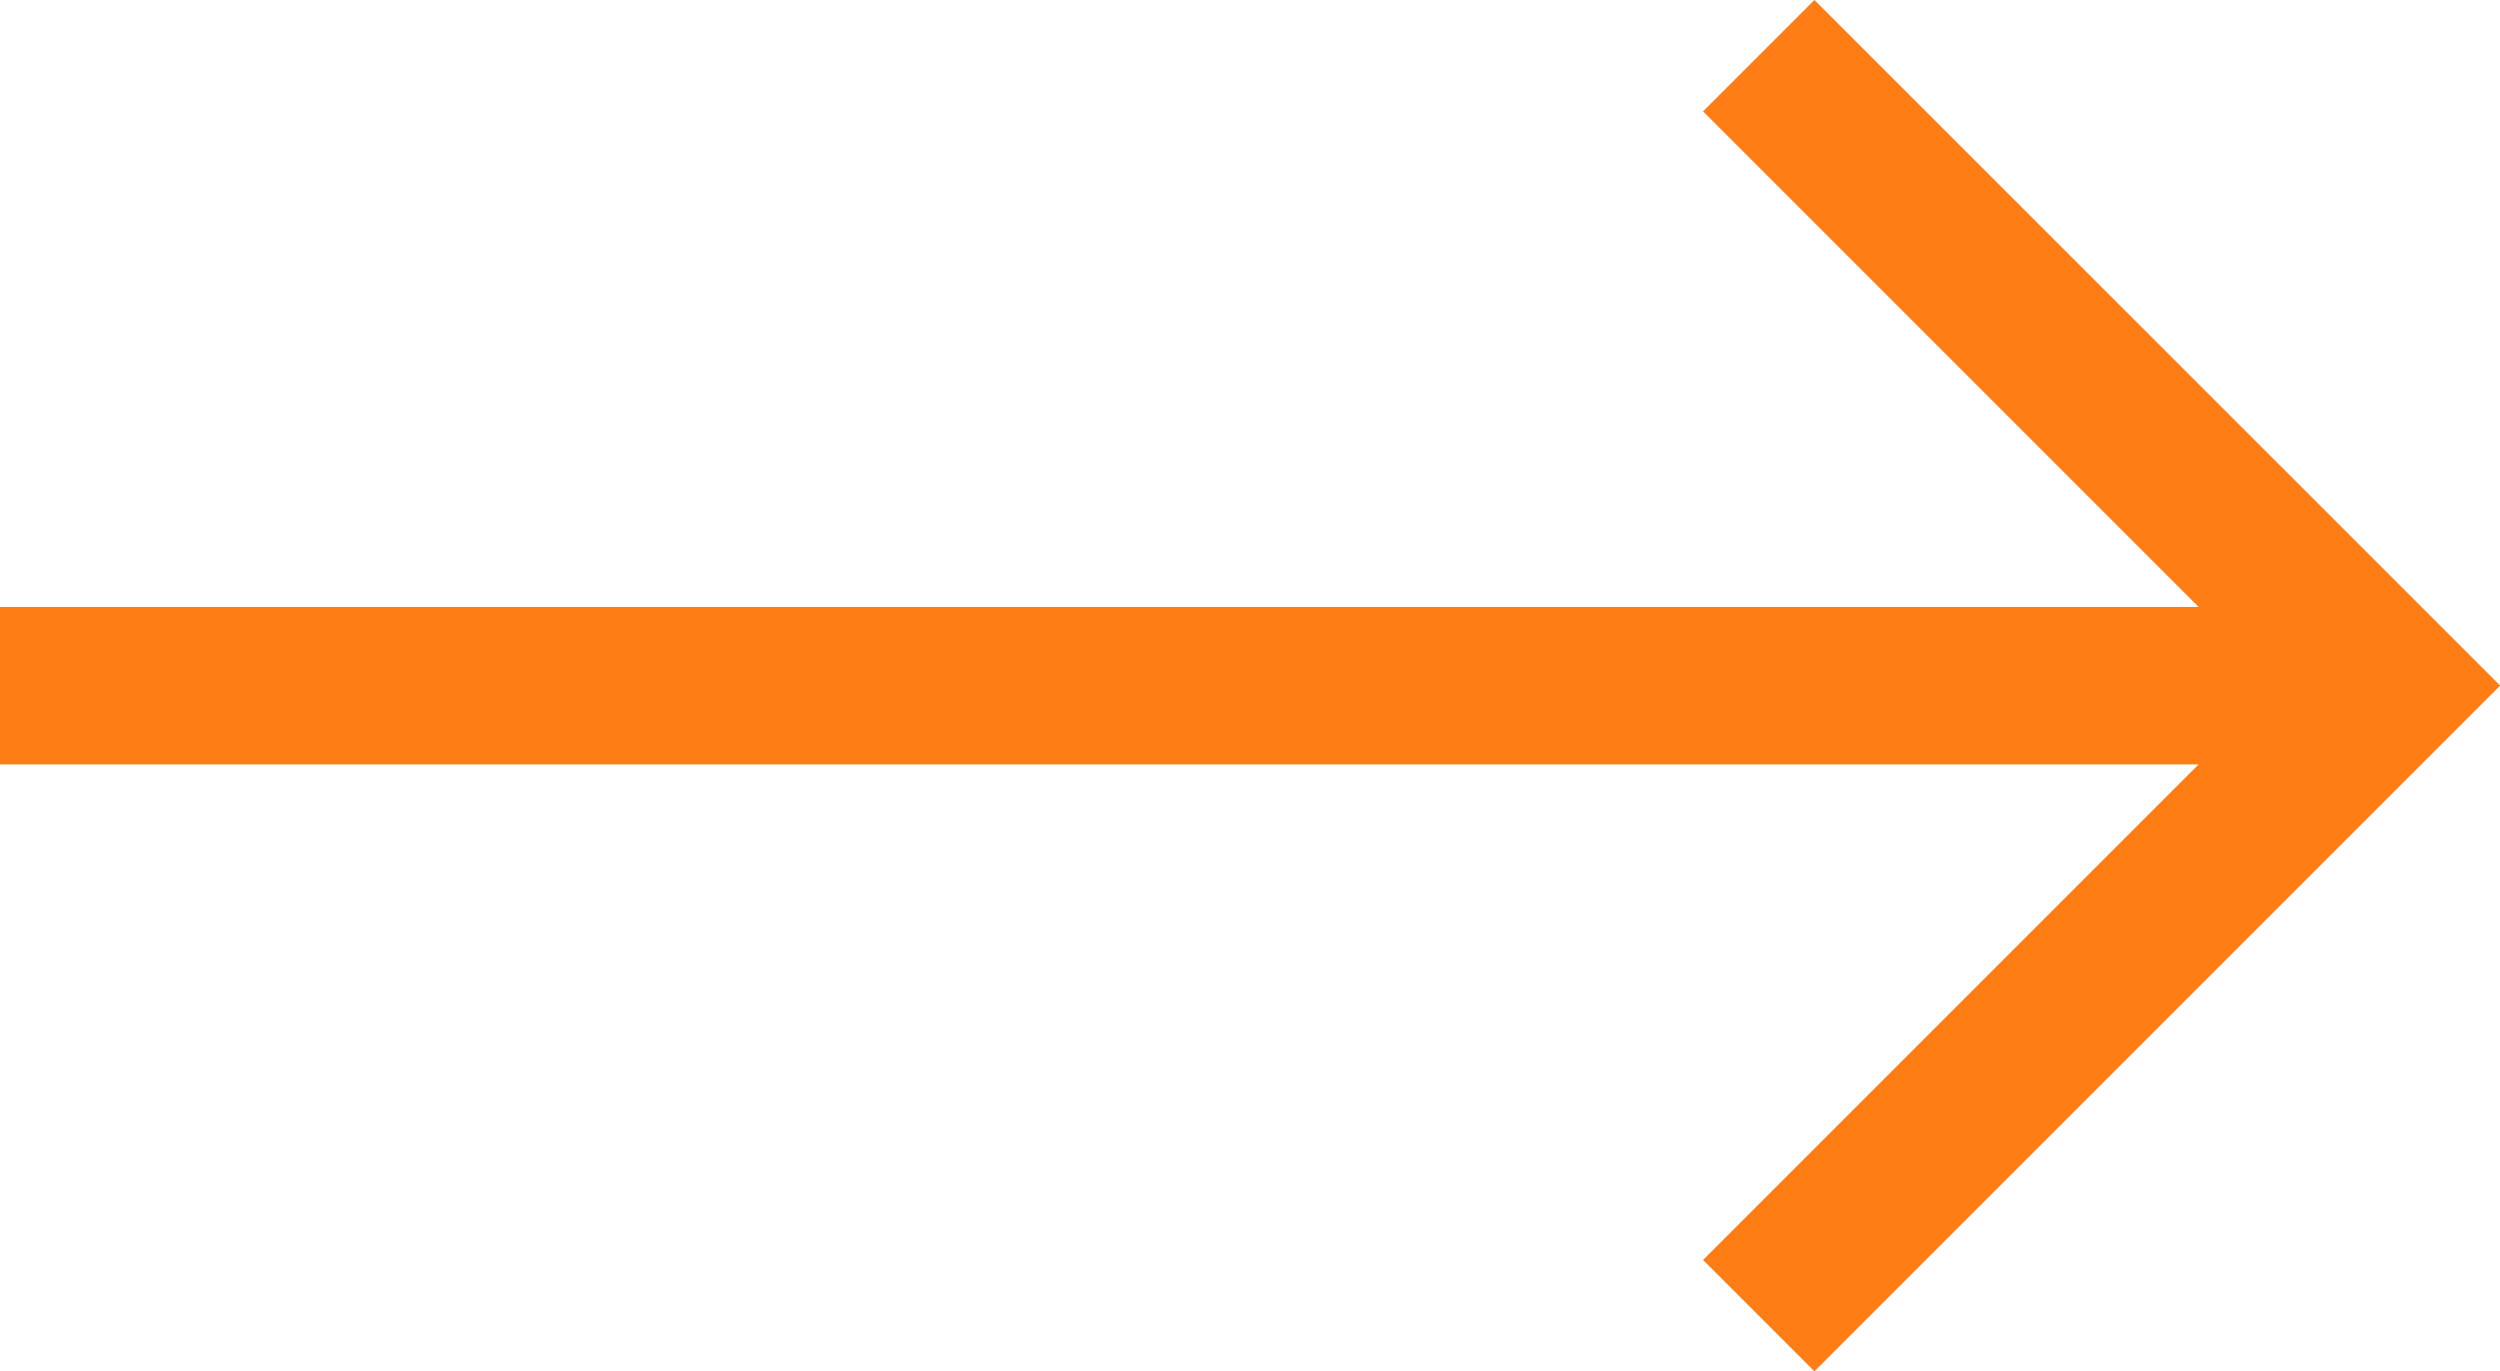 <svg xmlns="http://www.w3.org/2000/svg" width="14.659" height="8.041" viewBox="0 0 14.659 8.041">
  <path id="right-arrow_3_" data-name="right-arrow (3)" d="M10.639,107.5l-.653.653,2.906,2.906H0v.923H12.892l-2.906,2.906.653.653,4.021-4.021Z" transform="translate(0 -107.5)" fill="#ff7d14"/>
</svg>

